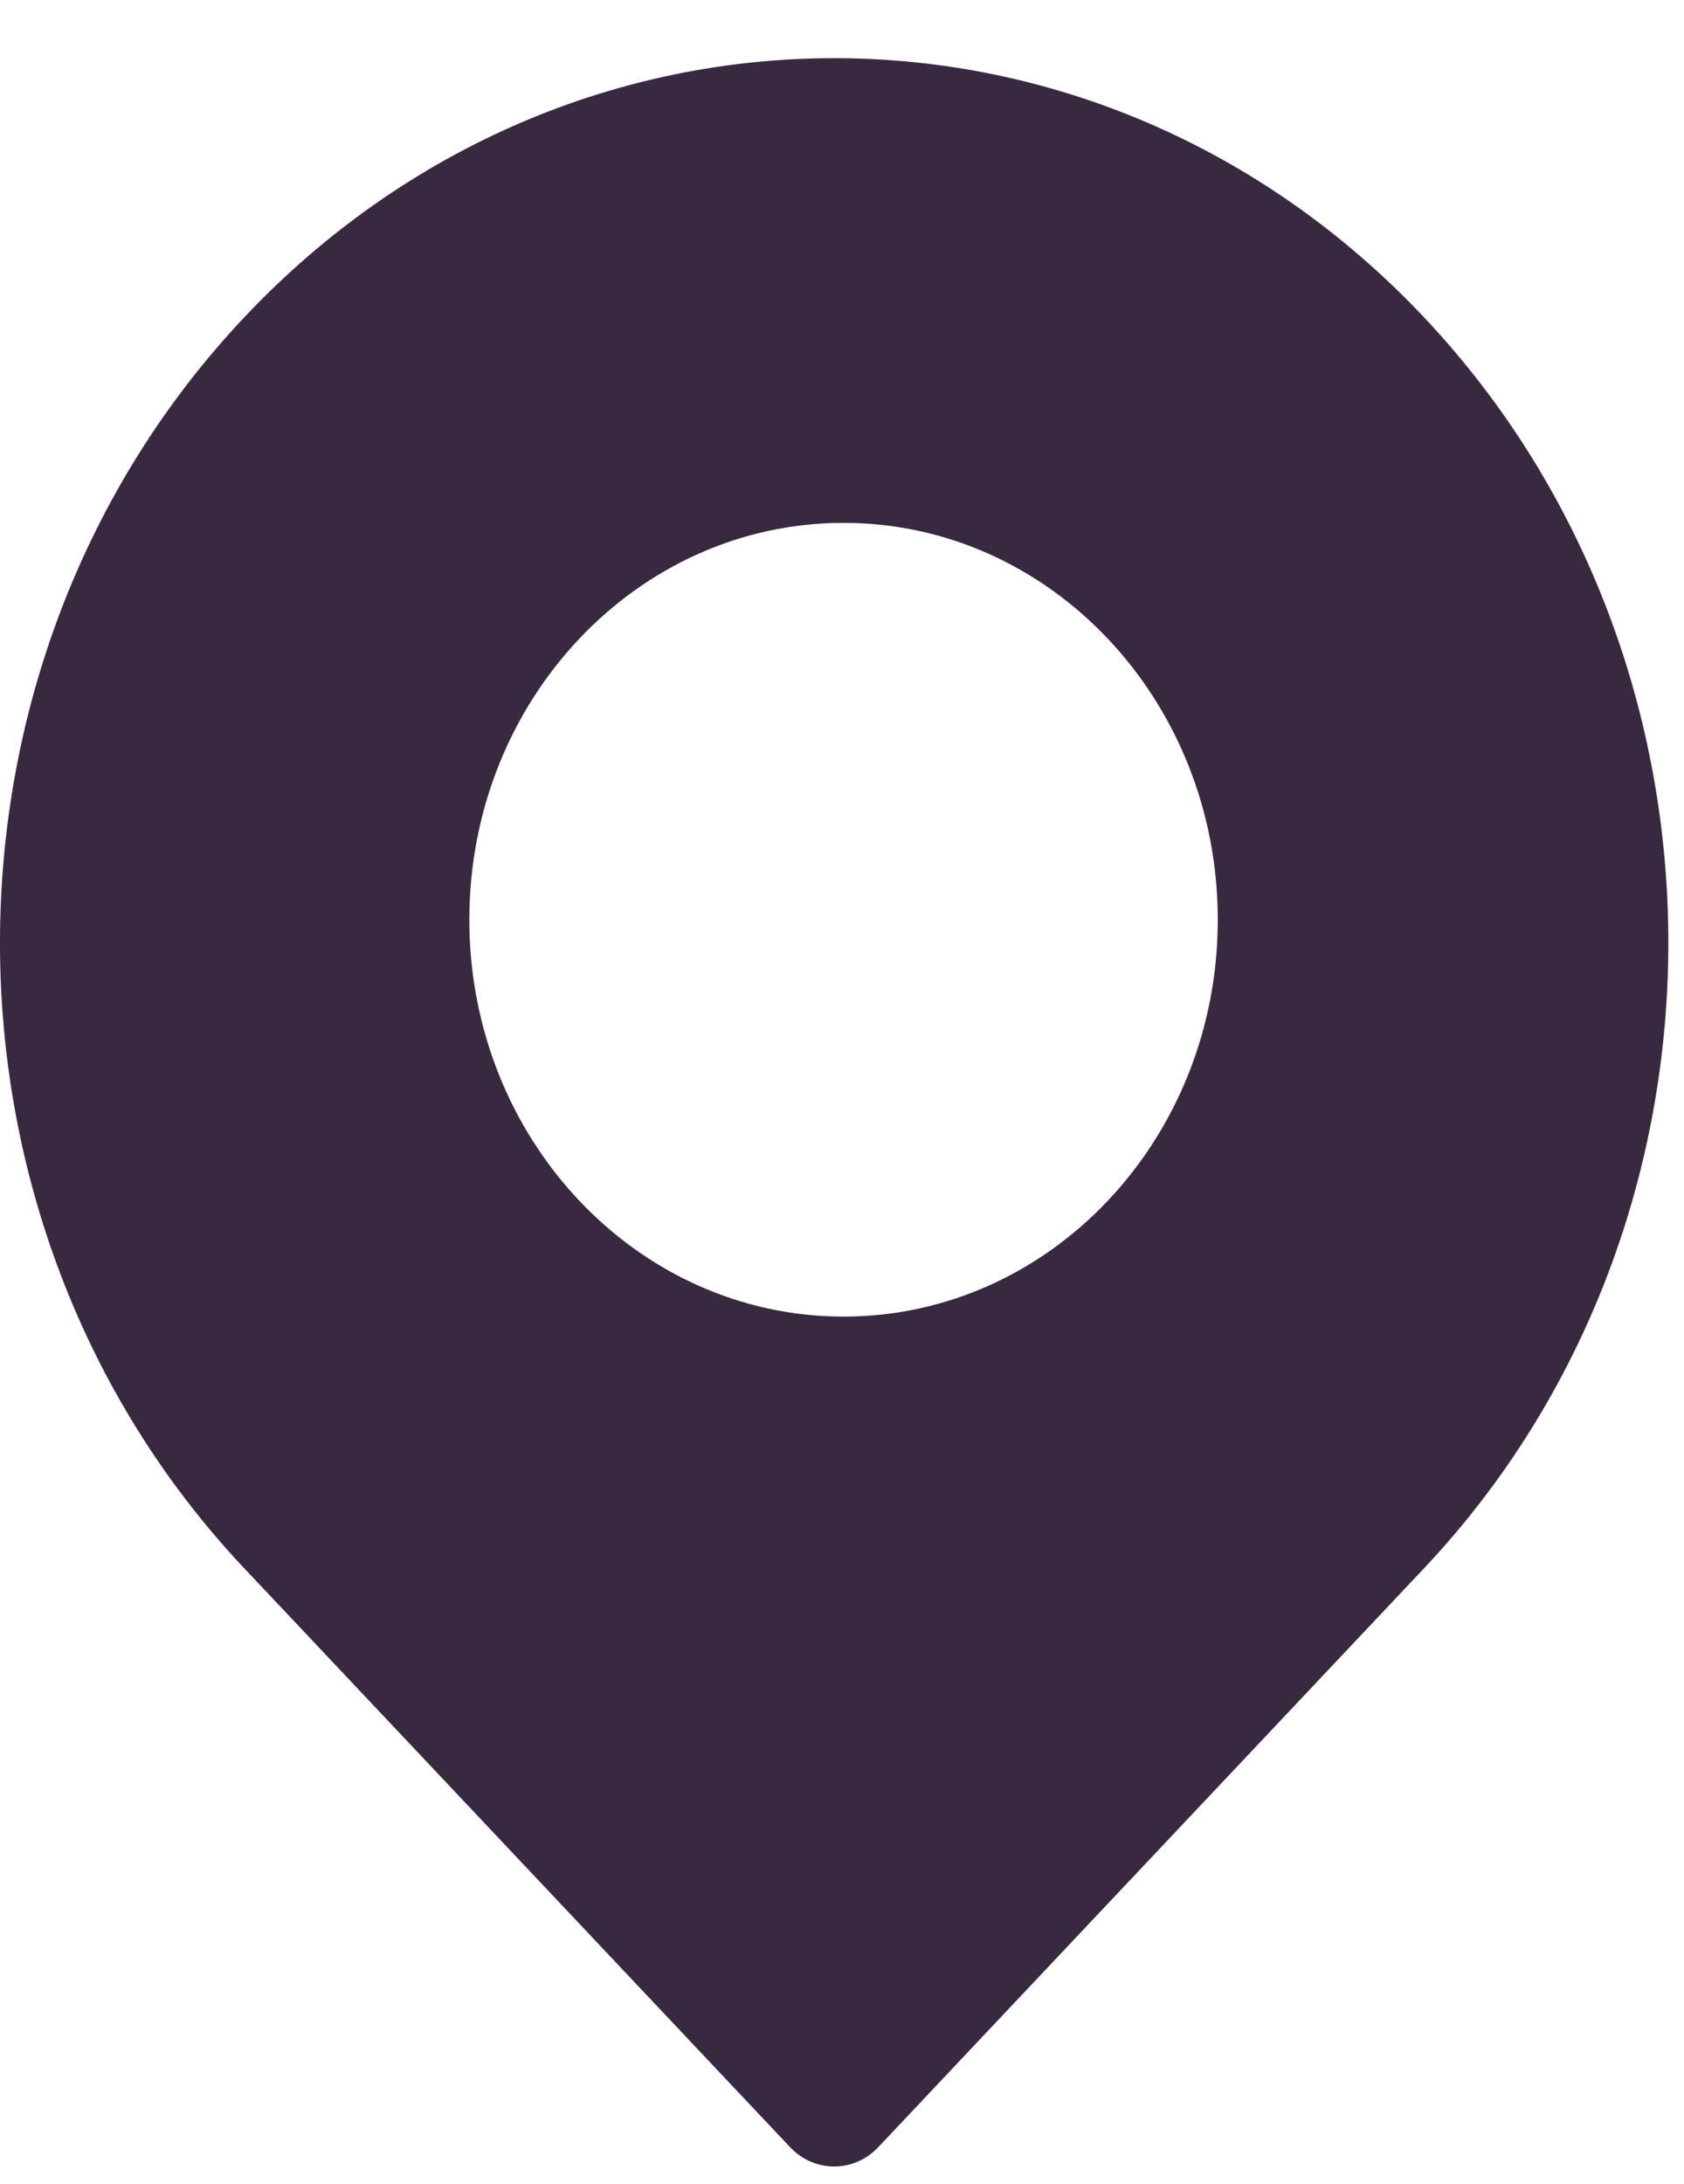 <svg width="27" height="35" viewBox="0 0 27 35" fill="none" xmlns="http://www.w3.org/2000/svg">
    <path fill-rule="evenodd" clip-rule="evenodd"
          d="M3.917 5.085C-1.306 10.622 -1.306 19.599 3.917 25.136L12.667 34.412C13.058 34.826 13.691 34.826 14.082 34.412L22.831 25.136C28.055 19.599 28.055 10.622 22.831 5.085C17.608 -0.452 9.14 -0.452 3.917 5.085ZM7.525 14.74C7.525 11.227 10.211 8.38 13.525 8.38C16.839 8.38 19.525 11.227 19.525 14.74C19.525 18.253 16.839 21.101 13.525 21.101C10.211 21.101 7.525 18.253 7.525 14.74Z"
          fill="#382940"/>
</svg>
